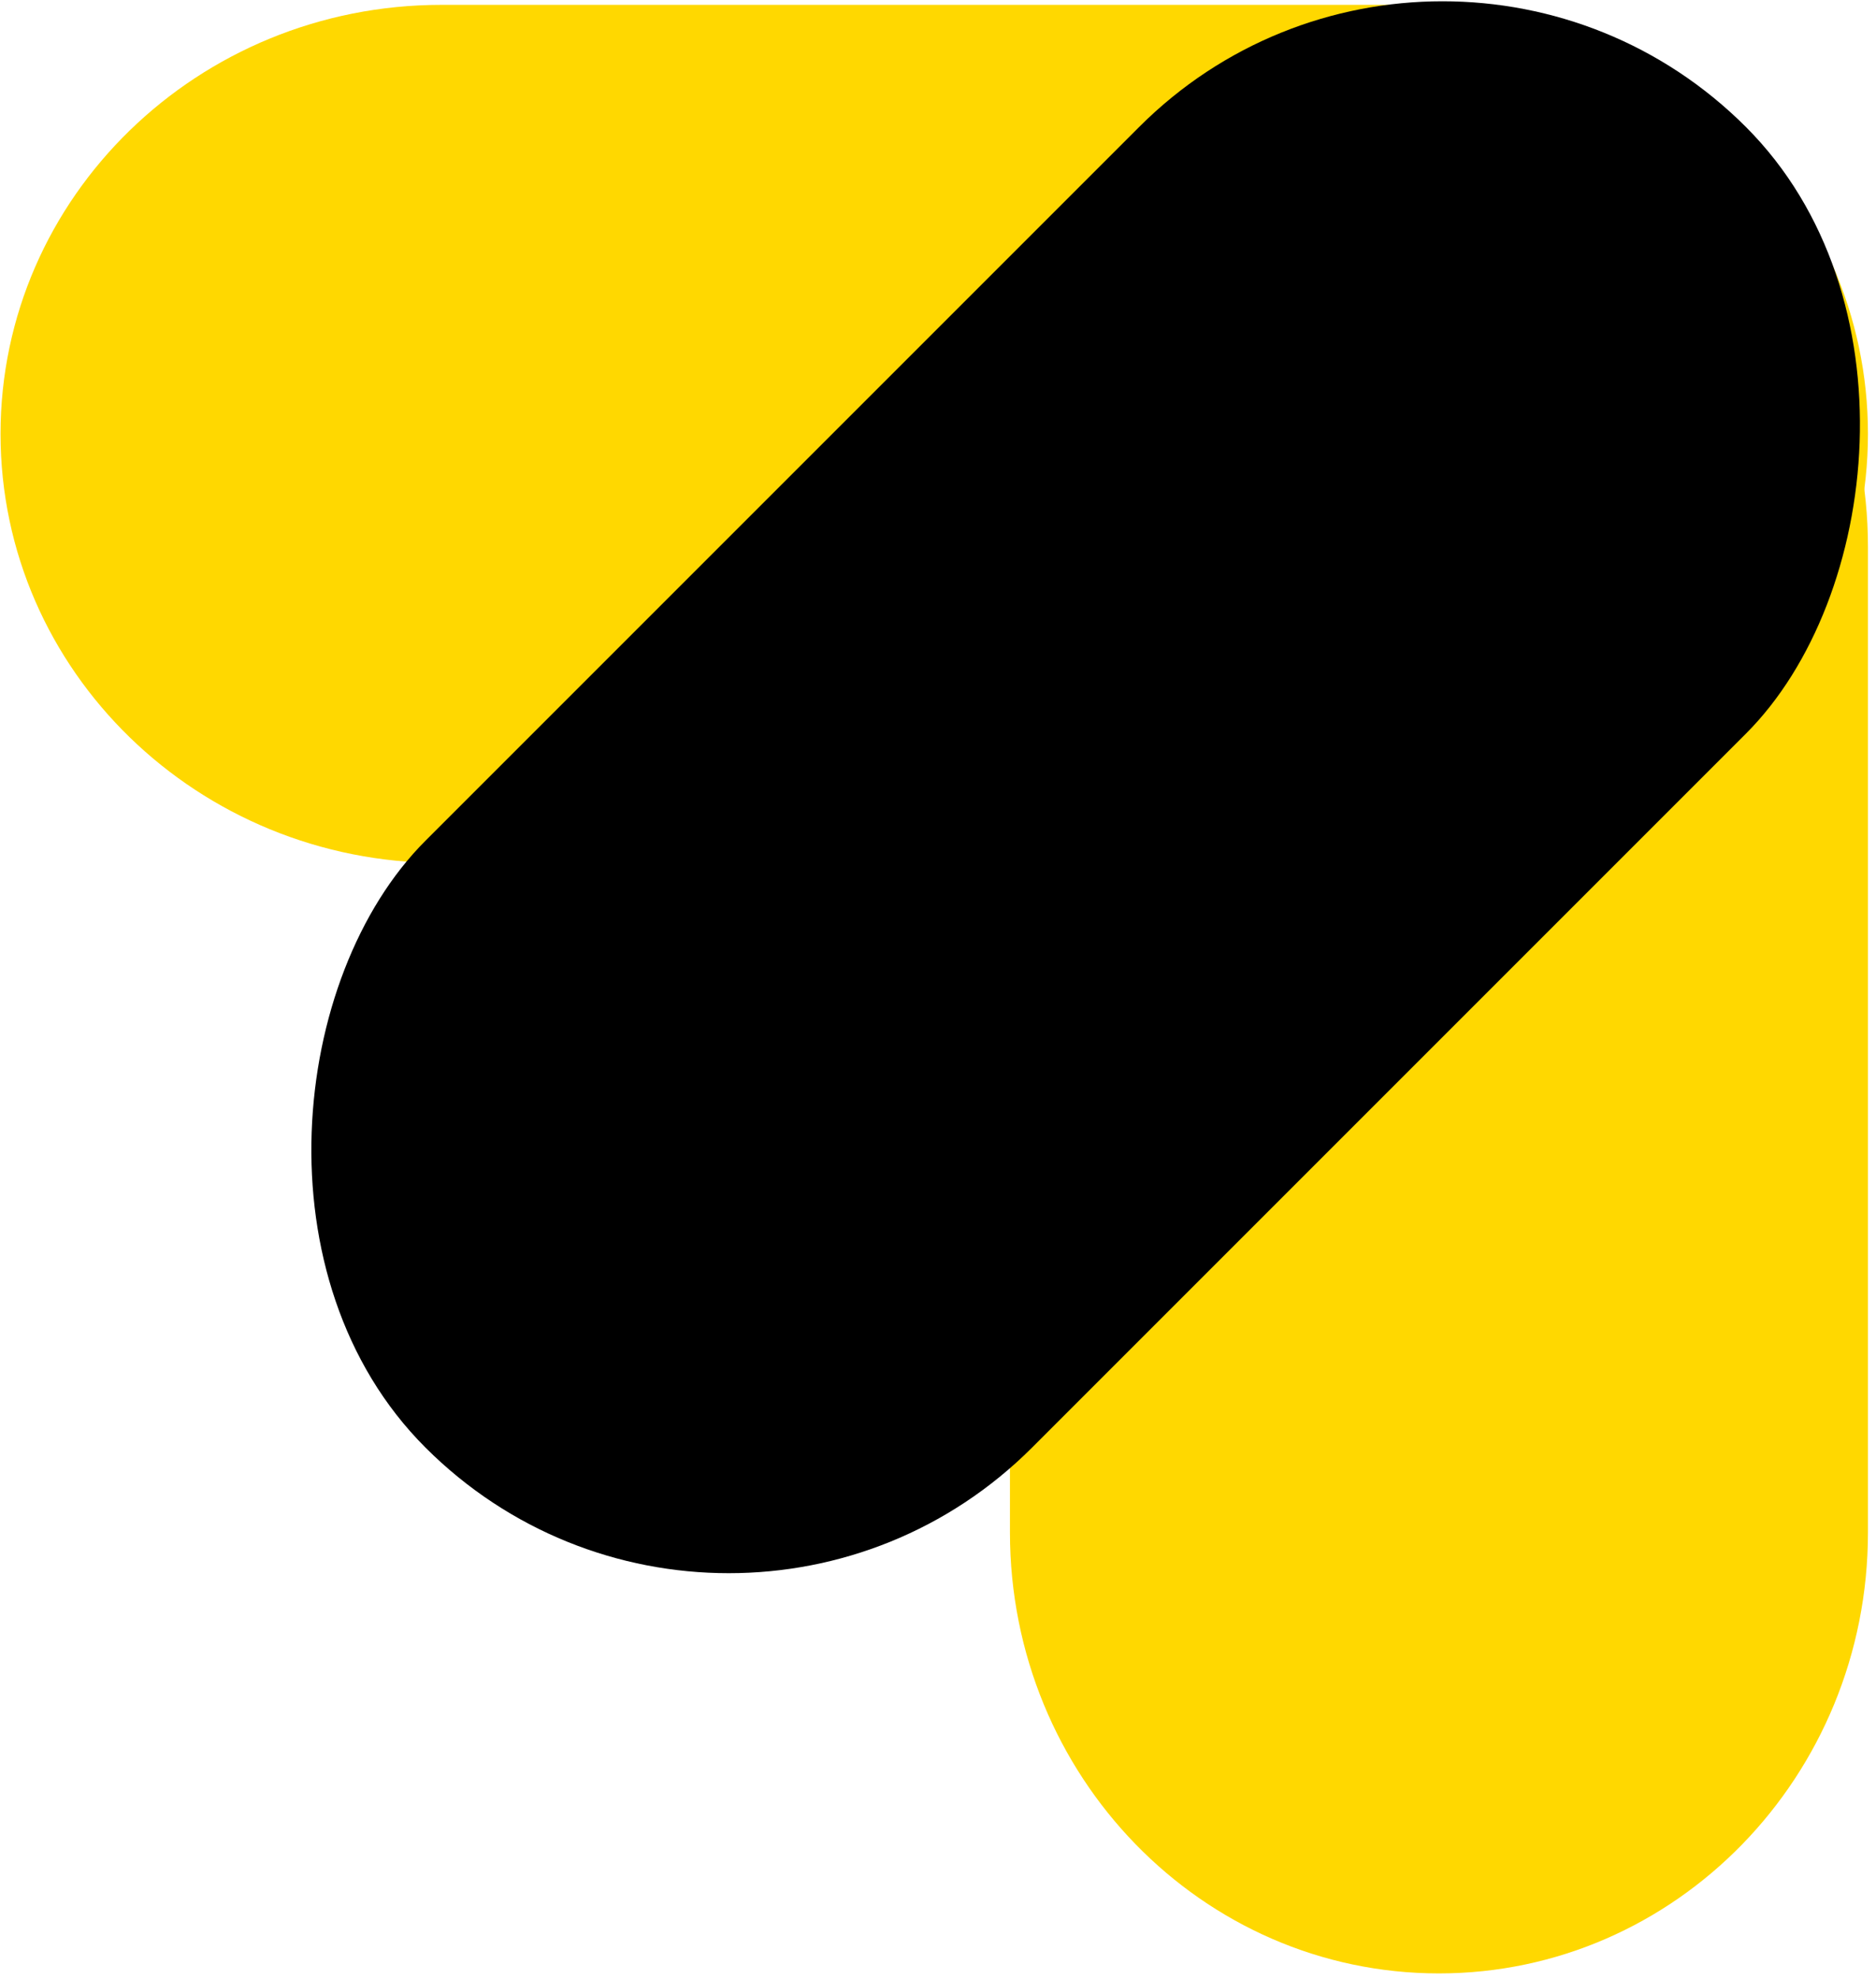 <?xml version="1.0" encoding="UTF-8"?>
<svg width="219px" height="231px" viewBox="0 0 219 231" version="1.1" xmlns="http://www.w3.org/2000/svg" xmlns:xlink="http://www.w3.org/1999/xlink">
    <!-- Generator: Sketch 51.2 (57519) - http://www.bohemiancoding.com/sketch -->
    <title>Group 2</title>
    <desc>Created with Sketch.</desc>
    <defs></defs>
    <g id="Page-1" stroke="none" stroke-width="1" fill="none" fill-rule="evenodd">
        <g id="Group-4-Copy" transform="translate(0, -21)" fill-rule="nonzero">
            <g id="Group-2">
                <path d="M167.979,33.351 C195.638,33.351 218.06,56.396 218.06,84.823 L218.06,199.877 C218.06,228.304 195.638,251.349 167.979,251.349 C140.321,251.349 117.899,228.304 117.899,199.877 L117.899,84.823 C117.899,56.396 140.321,33.351 167.979,33.351 Z" id="Rectangle-Copy-3" fill="#FFD800"></path>
                <path d="M109.061,-37.351 C136.72,-37.351 159.142,-14.306 159.142,14.121 L159.142,129.175 C159.142,157.602 136.72,180.647 109.061,180.647 C81.402,180.647 58.98,157.602 58.98,129.175 L58.98,14.121 C58.98,-14.306 81.402,-37.351 109.061,-37.351 Z" id="Rectangle-Copy-3" fill="#FFD800" transform="translate(109.061, 71.648) rotate(90) translate(-109.061, -71.648) "></path>
                <rect id="Rectangle-Copy-10" fill="#000000" transform="translate(126.736, 112.891) rotate(45) translate(-126.736, -112.891) " x="76.656" y="3.892" width="100.161" height="217.998" rx="50.081"></rect>
            </g>
        </g>
    </g>
</svg>